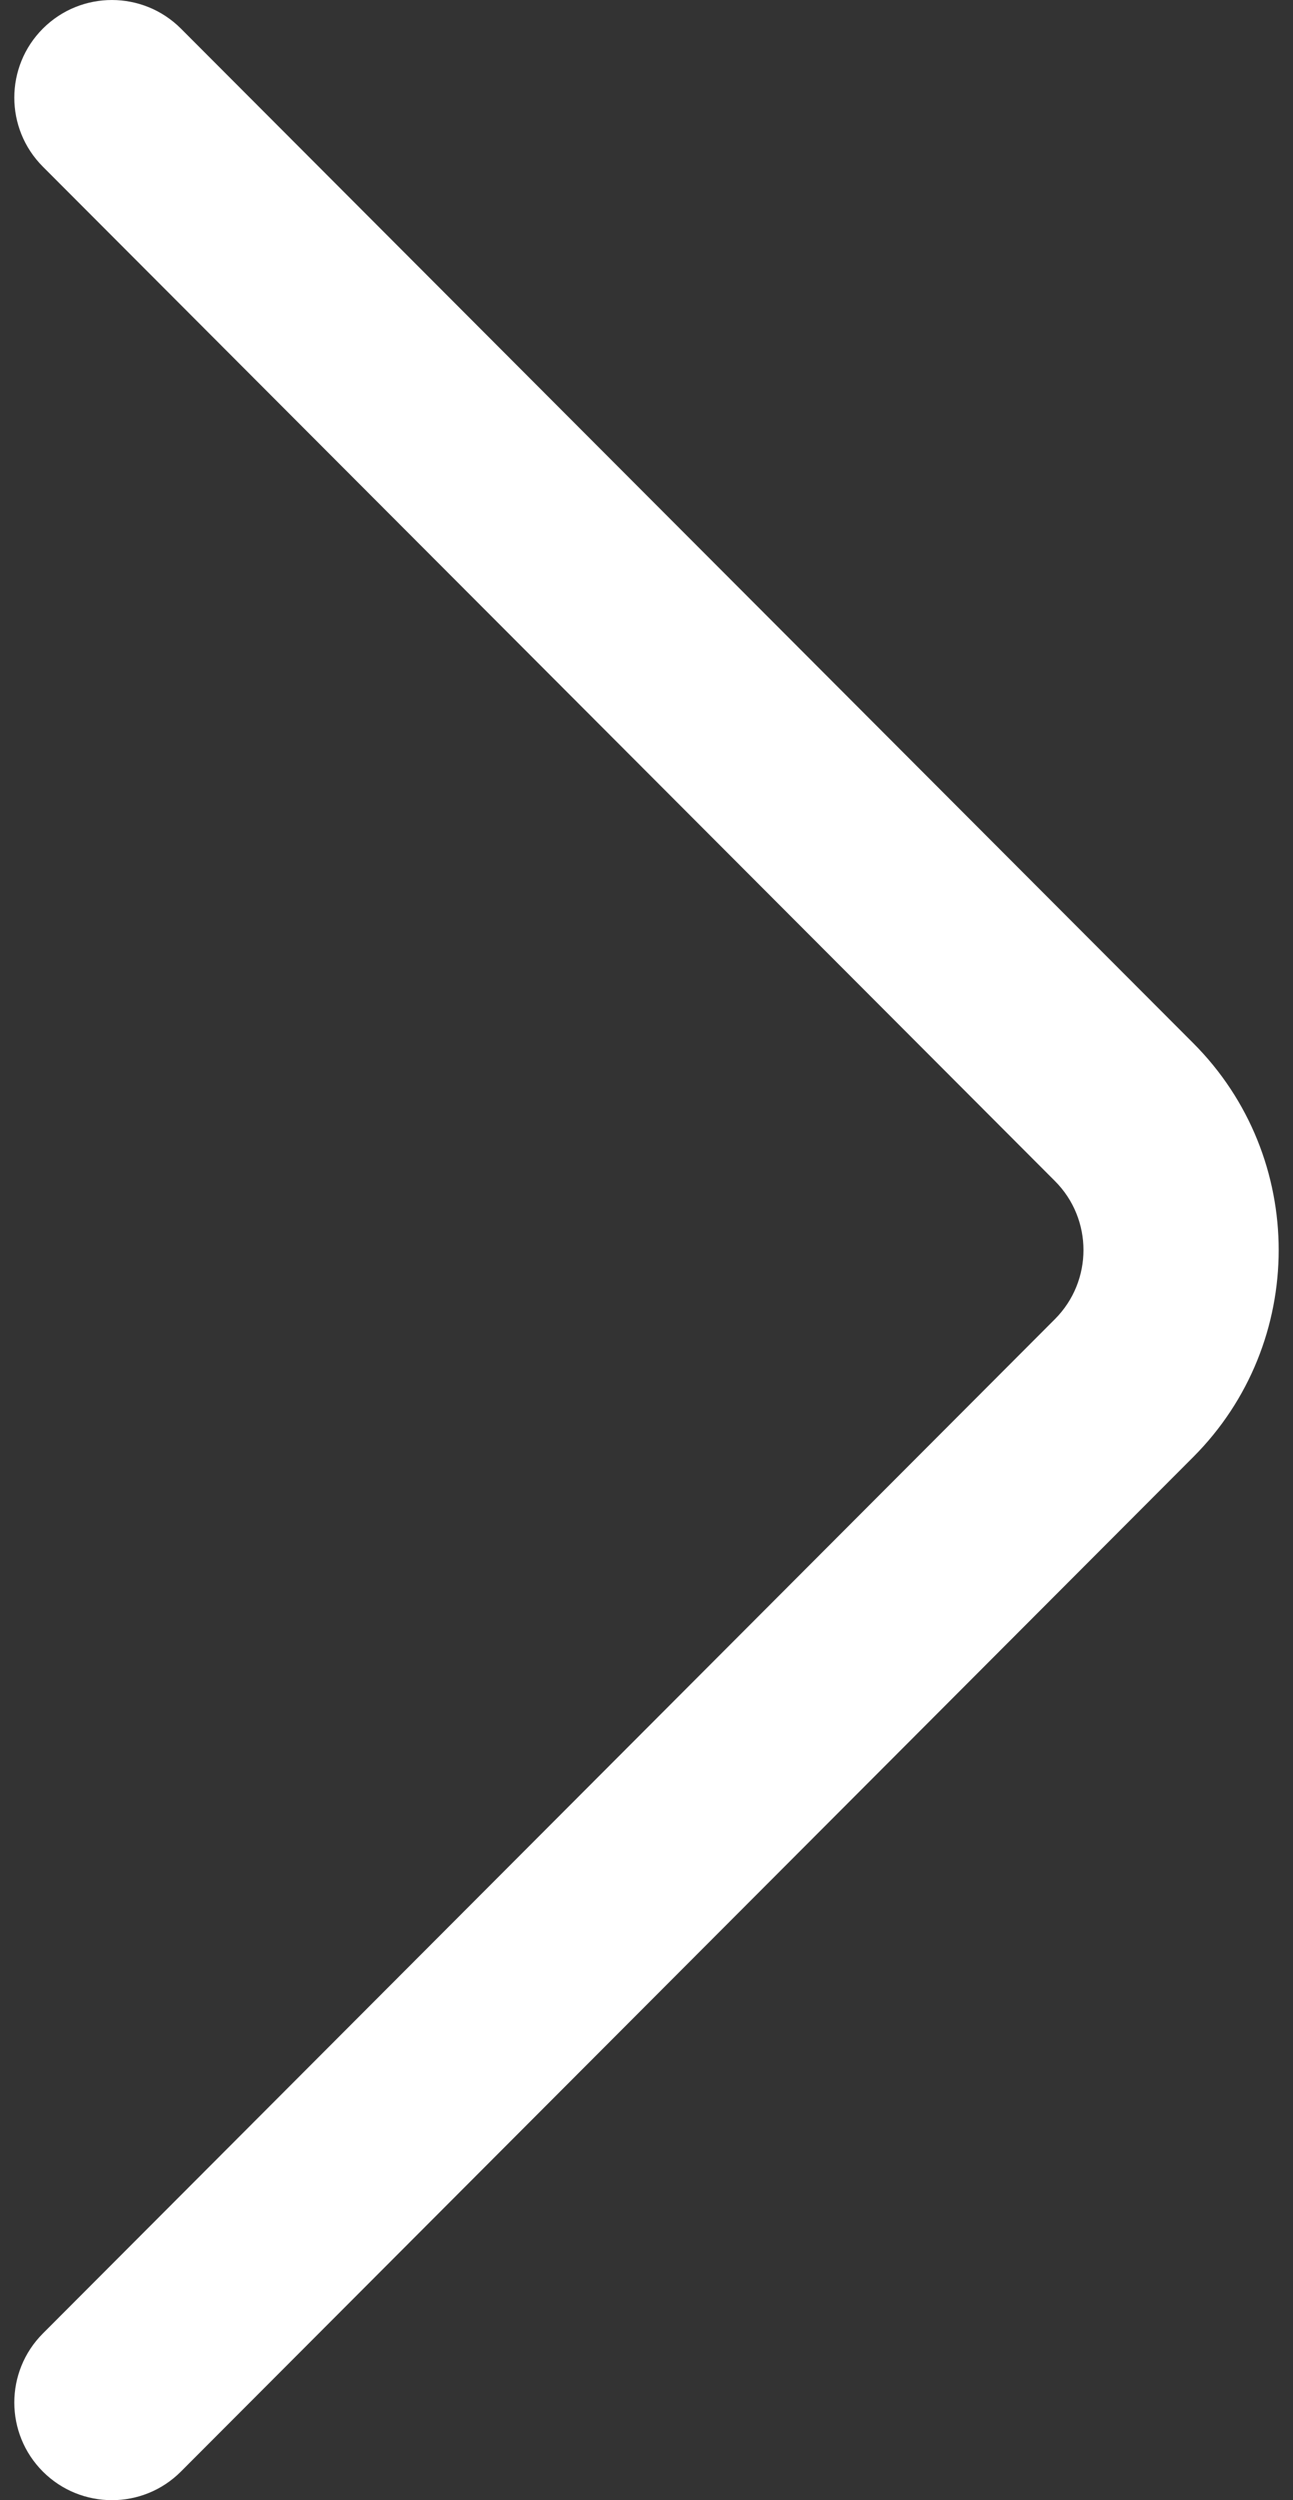 <svg width="15" height="29" viewBox="0 0 15 29" fill="none" xmlns="http://www.w3.org/2000/svg">
<rect x="0" y="0" width="15" height="29" fill="#333333" stroke="none"/>
<path d="M13.841 12.098L2.1 0.333C1.658 -0.11 0.941 -0.111 0.498 0.331C0.056 0.773 0.055 1.49 0.497 1.933L12.238 13.699C12.68 14.141 12.68 14.859 12.237 15.302L0.497 27.067C0.055 27.51 0.056 28.227 0.498 28.669C0.719 28.89 1.009 29 1.299 29C1.589 29 1.879 28.889 2.1 28.667L13.84 16.903C15.165 15.578 15.165 13.422 13.841 12.098Z" fill="white"/>
</svg>
